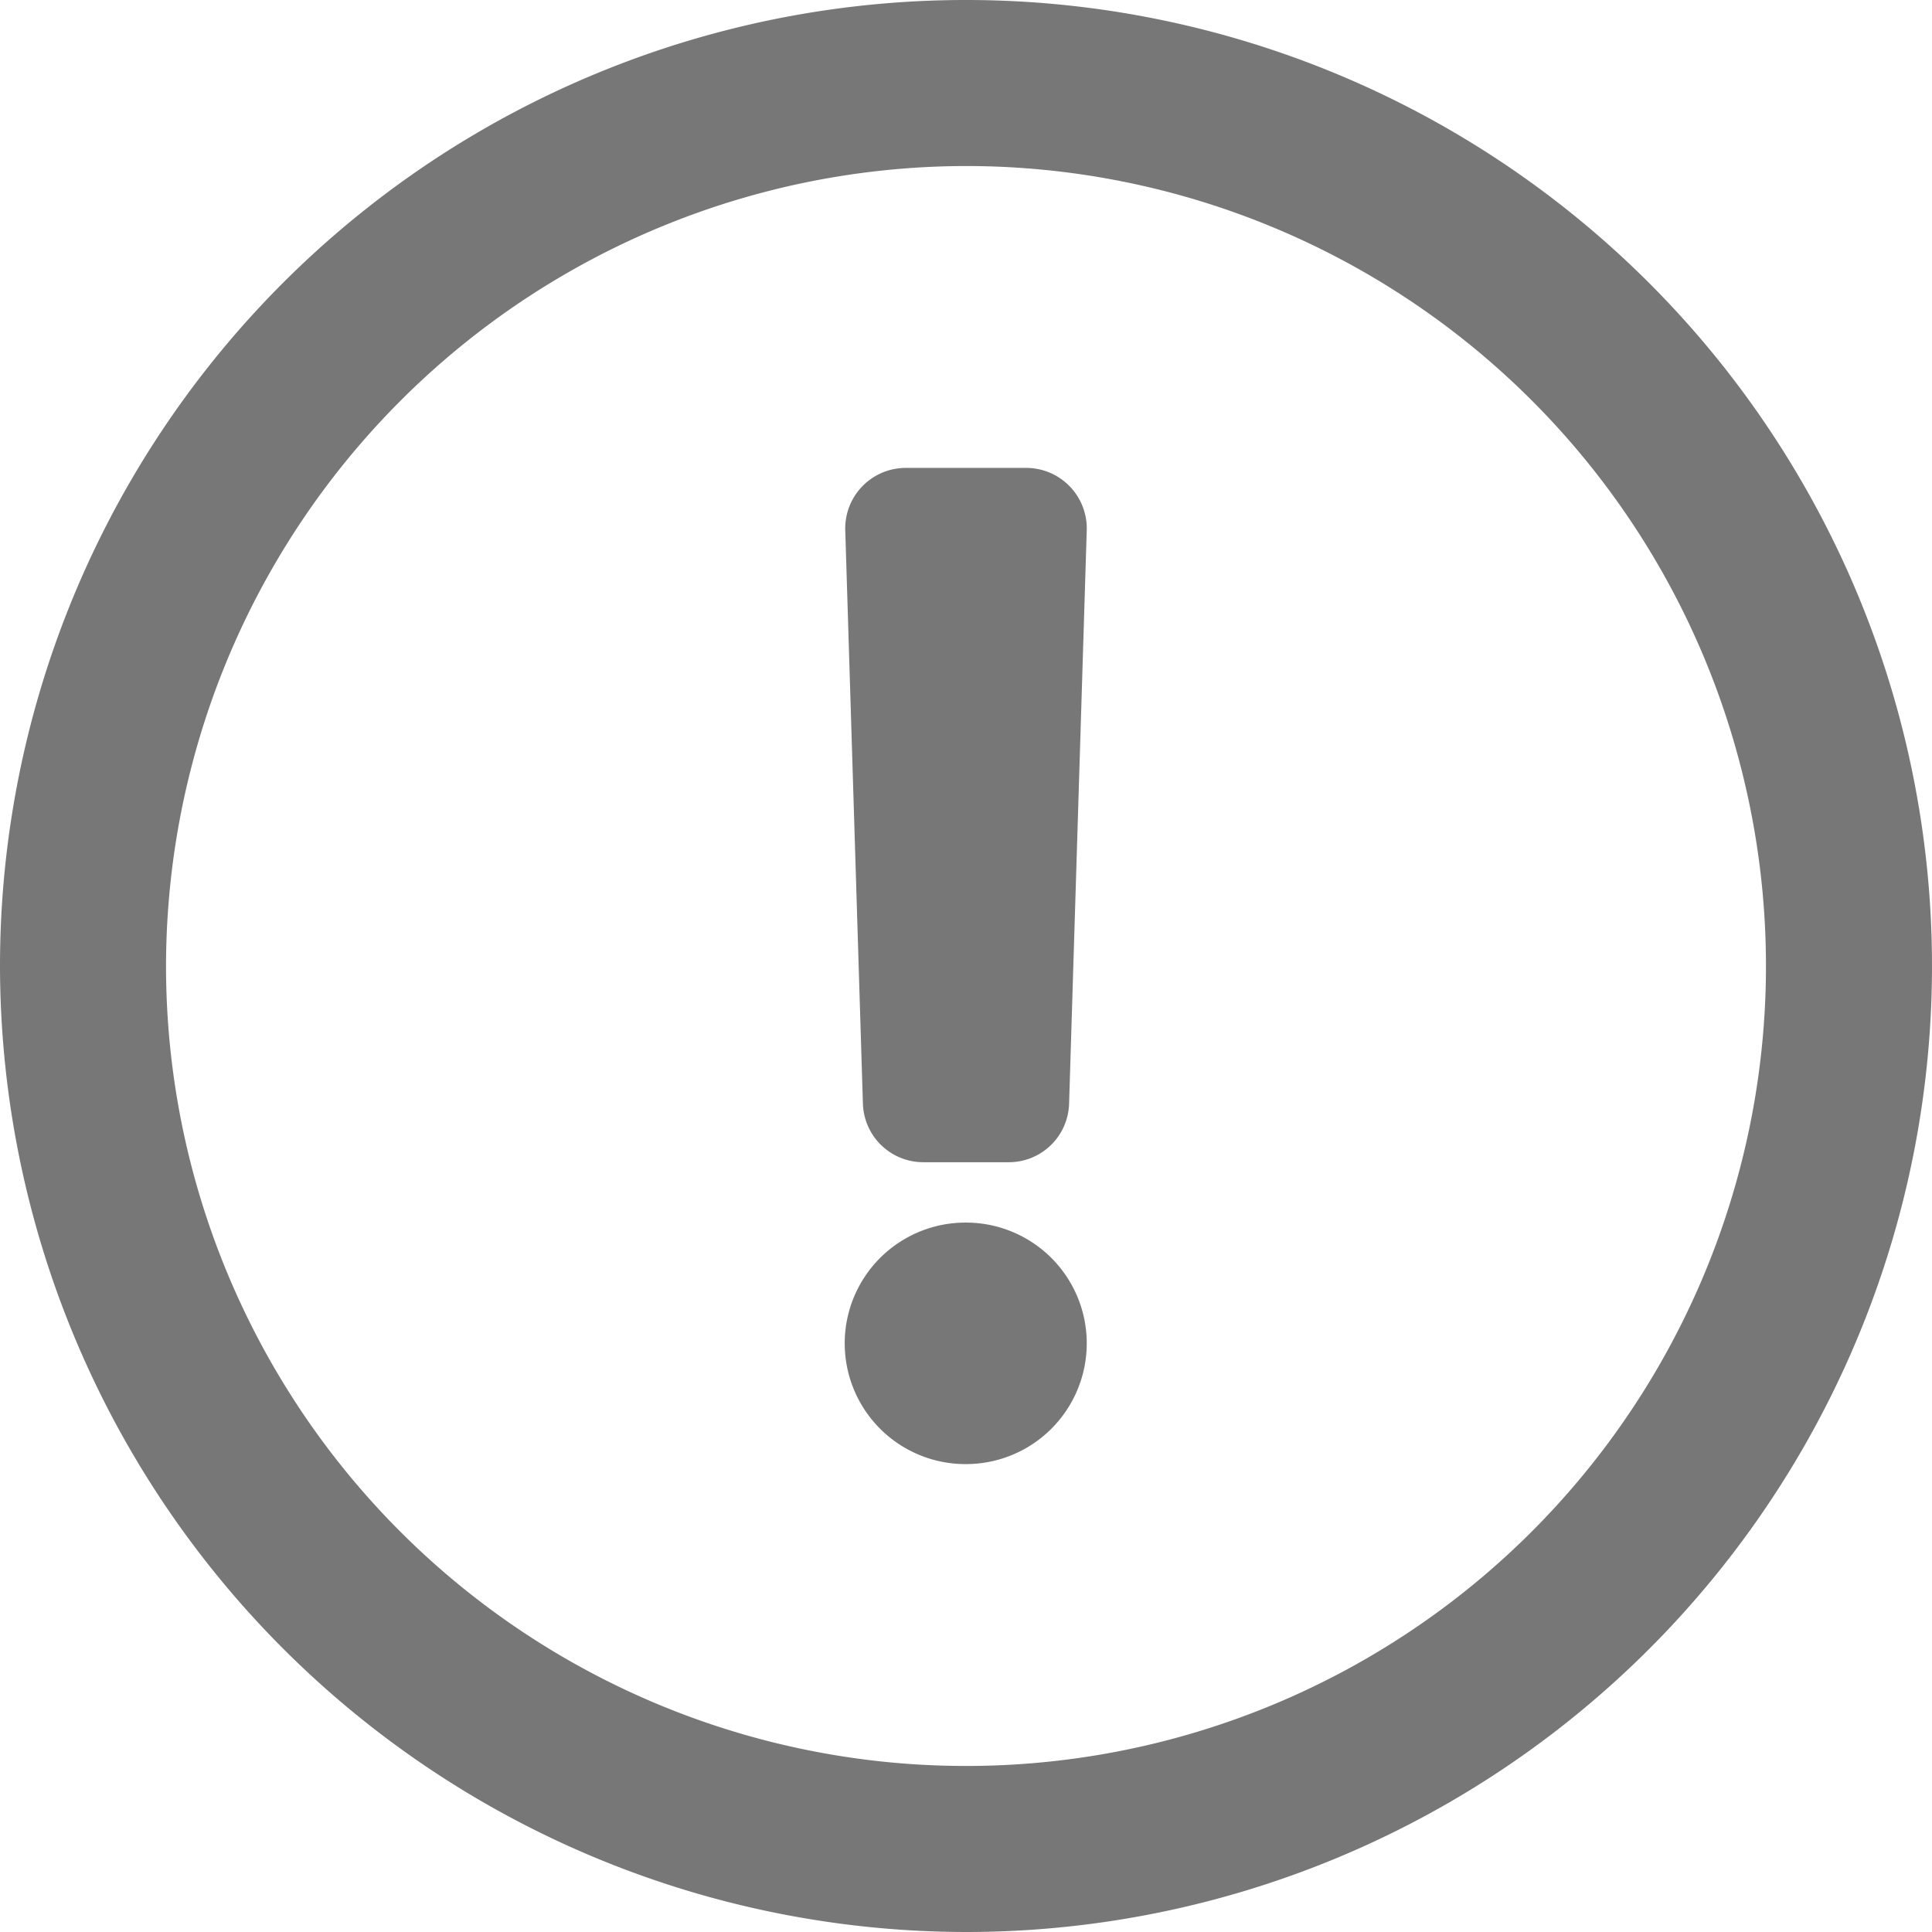 <svg viewBox="0 0 128 128" xmlns="http://www.w3.org/2000/svg"><g fill="#777"><path d="m64 128a64 64 0 1 0 -64-64 64.072 64.072 0 0 0 64 64zm0-117a53 53 0 1 1 -53 53 53.066 53.066 0 0 1 53-53z"/><path d="m63.93 97h.07a8 8 0 0 0 0-16 8 8 0 0 0 -.07 16z"/><path d="m61.17 77h5.66a3.994 3.994 0 0 0 4-3.88l1.17-38a4.013 4.013 0 0 0 -4-4.12h-8a4.013 4.013 0 0 0 -4 4.12l1.17 38a4.001 4.001 0 0 0 4 3.88z"/></g></svg>